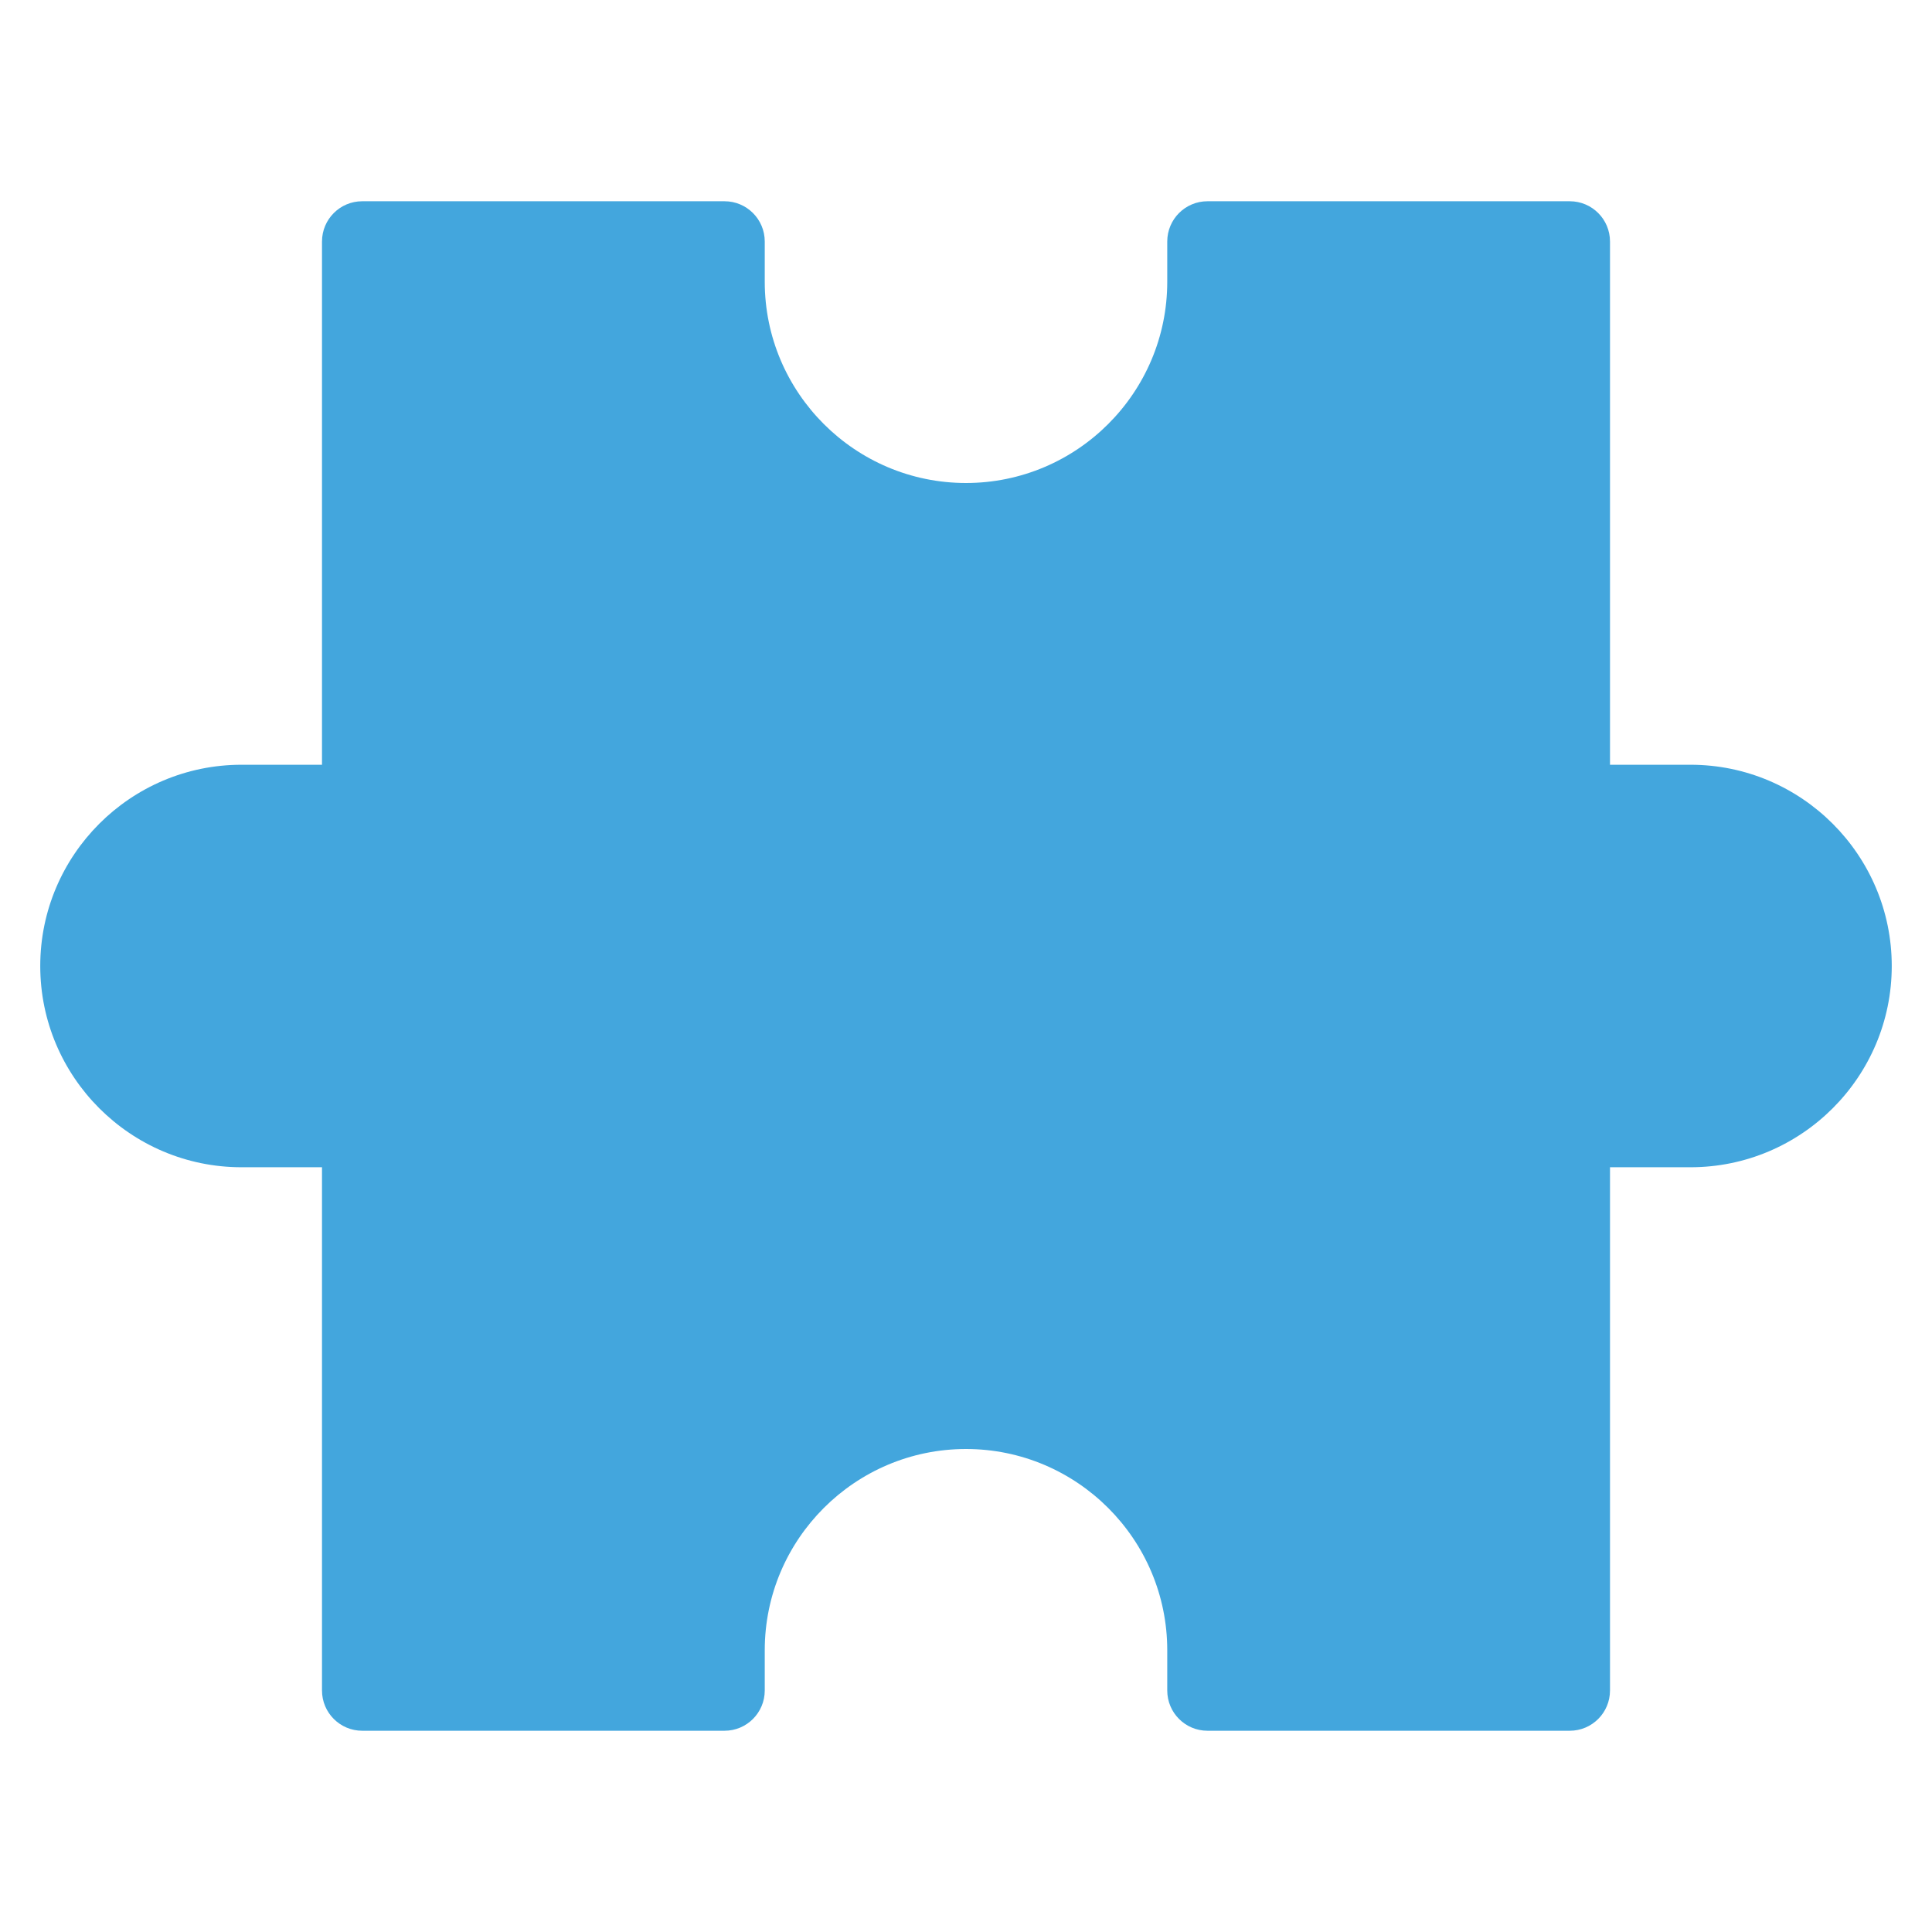 <svg xmlns="http://www.w3.org/2000/svg" height="48" width="48" viewBox="0 0 48 48"><title>puzzle 09</title><g class="nc-icon-wrapper"><path fill="#43A6DD" d="M39,43h-9c-0.553,0-1-0.448-1-1v-1c0-2.757-2.243-5-5-5s-5,2.243-5,5v1c0,0.552-0.447,1-1,1H9 c-0.553,0-1-0.448-1-1V29H6c-2.757,0-5-2.243-5-5s2.243-5,5-5h2V6c0-0.552,0.447-1,1-1h9c0.553,0,1,0.448,1,1v1 c0,2.757,2.243,5,5,5s5-2.243,5-5V6c0-0.552,0.447-1,1-1h9c0.553,0,1,0.448,1,1v13h2c2.757,0,5,2.243,5,5 s-2.243,5-5,5h-2v13C40,42.552,39.553,43,39,43z"></path></g></svg>
